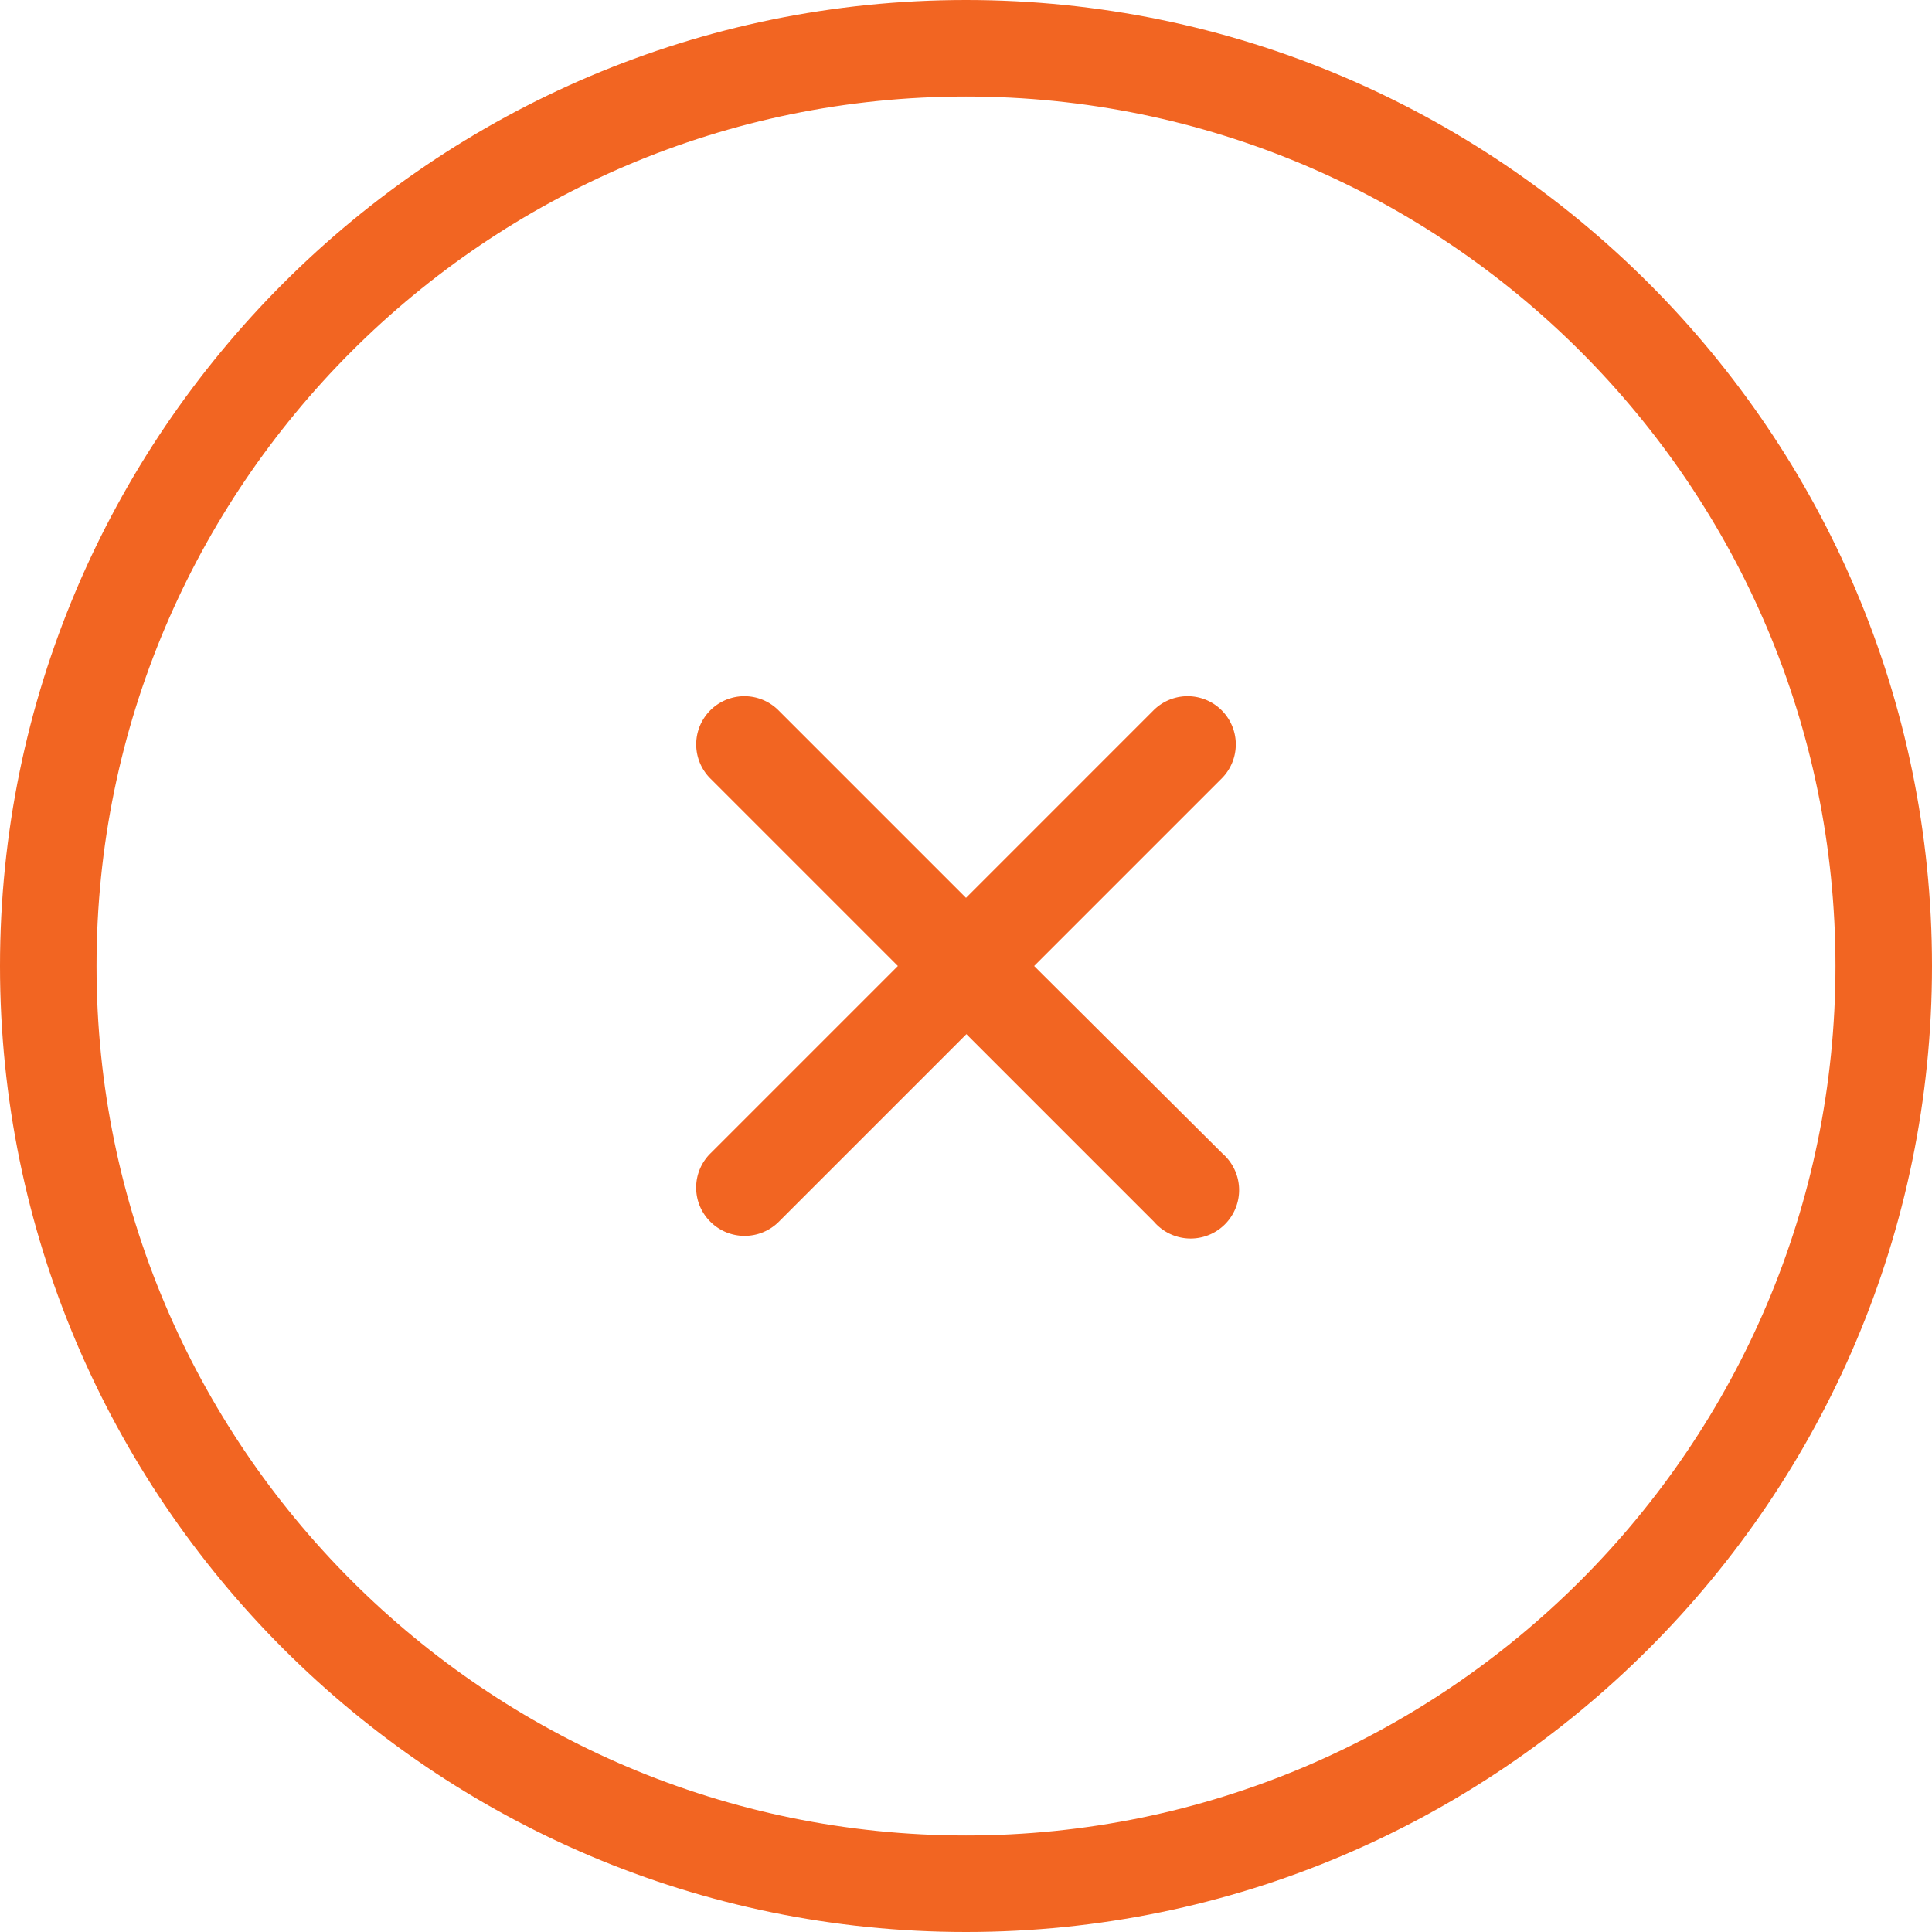 <svg id="Capa_1" data-name="Capa 1" xmlns="http://www.w3.org/2000/svg" viewBox="0 0 490.4 490.4"><defs><style>.cls-1{fill:#f26522;}</style></defs><title>cancel</title><path class="cls-1" d="M245.2,490.4c135.2,0,245.2-110,245.2-245.2S380.4,0,245.2,0,0,110,0,245.2,110,490.4,245.2,490.4Zm0-465.9c121.7,0,220.7,99,220.7,220.7s-99,220.7-220.7,220.7S24.5,366.9,24.5,245.2,123.5,24.5,245.2,24.5Z"/><path class="cls-1" d="M180.3,310.1a12.3,12.3,0,0,0,17.4,0l47.6-47.6,47.6,47.6a12.3,12.3,0,1,0,17.4-17.3l-47.8-47.6,47.6-47.6a12.2,12.2,0,1,0-17.3-17.3l-47.6,47.6-47.6-47.6a12.2,12.2,0,1,0-17.3,17.3l47.6,47.6-47.6,47.6A12.2,12.2,0,0,0,180.3,310.1Z"/></svg>